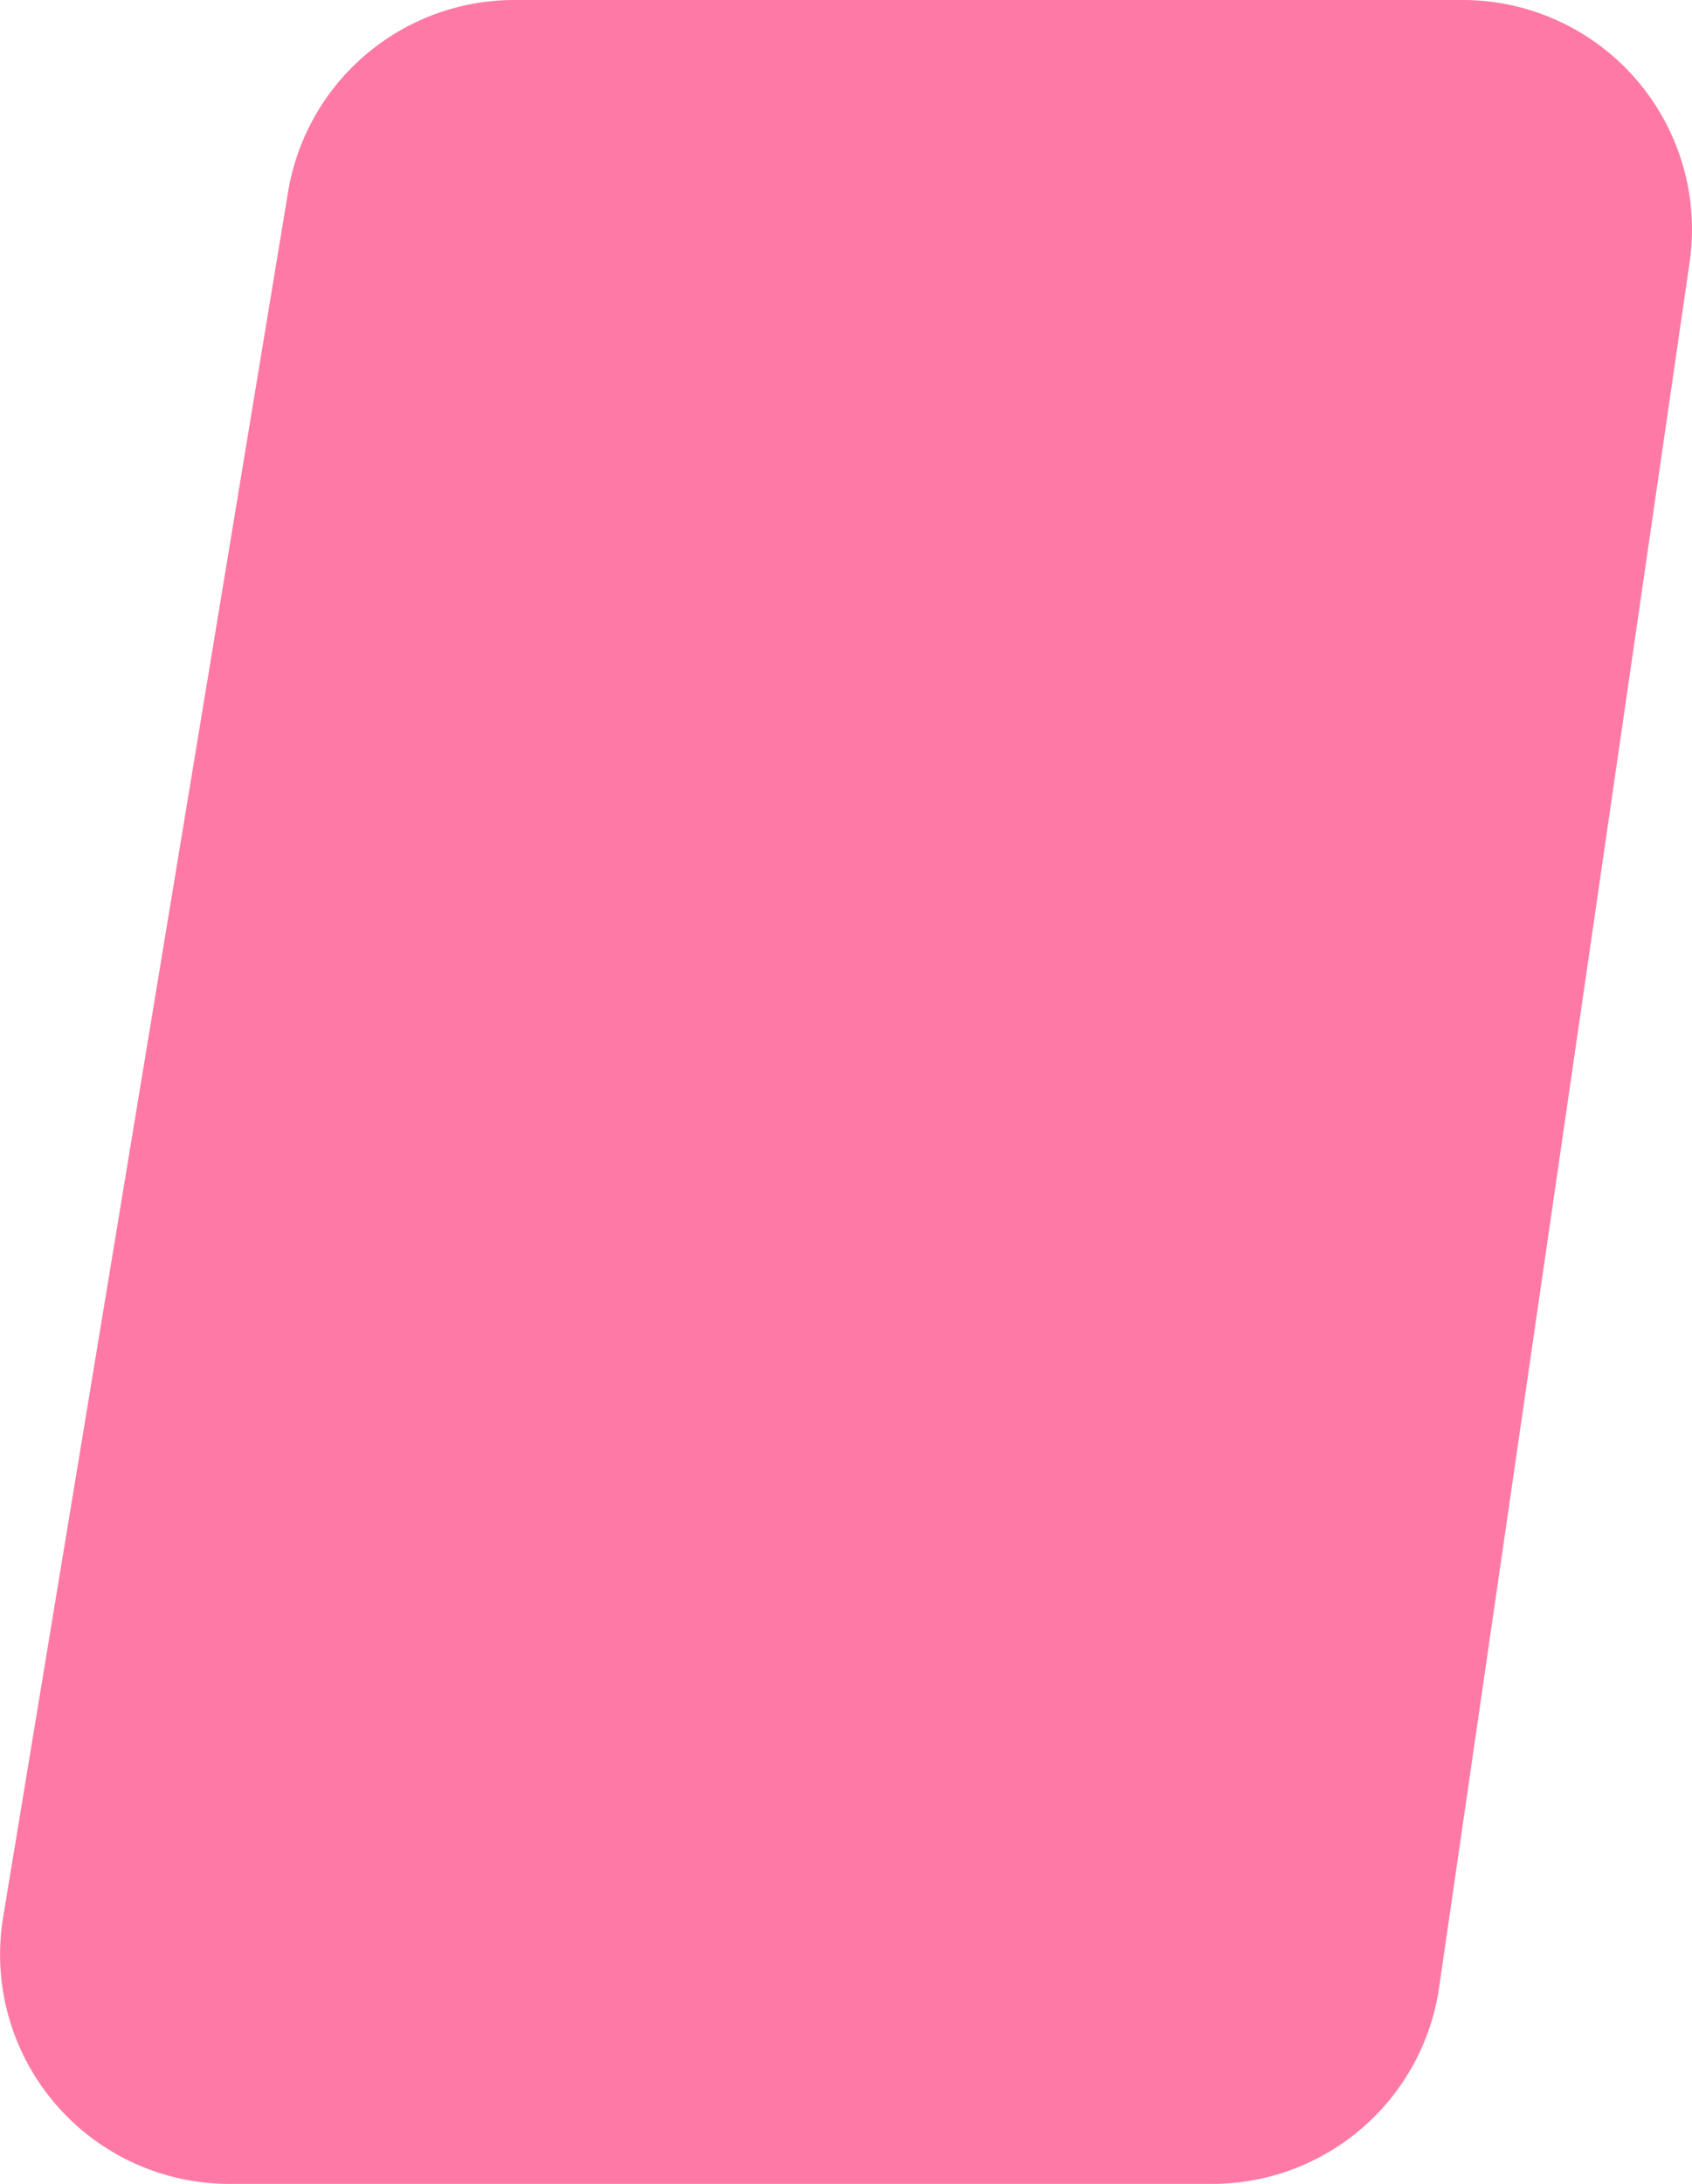 <svg xmlns="http://www.w3.org/2000/svg" viewBox="0 0 59.024 76.16">
  <defs>
    <style>
      .cls-1 {
        fill: #ff79a6;
      }
    </style>
  </defs>
  <path id="Path_13" data-name="Path 13" class="cls-1" d="M10.046,6.7A8,8,0,0,1,17.939,0H51.021a8,8,0,0,1,7.917,9.15L50.2,69.311a8,8,0,0,1-7.917,6.85H8a8,8,0,0,1-7.893-9.3Z" transform="translate(0.002)"/>
</svg>
